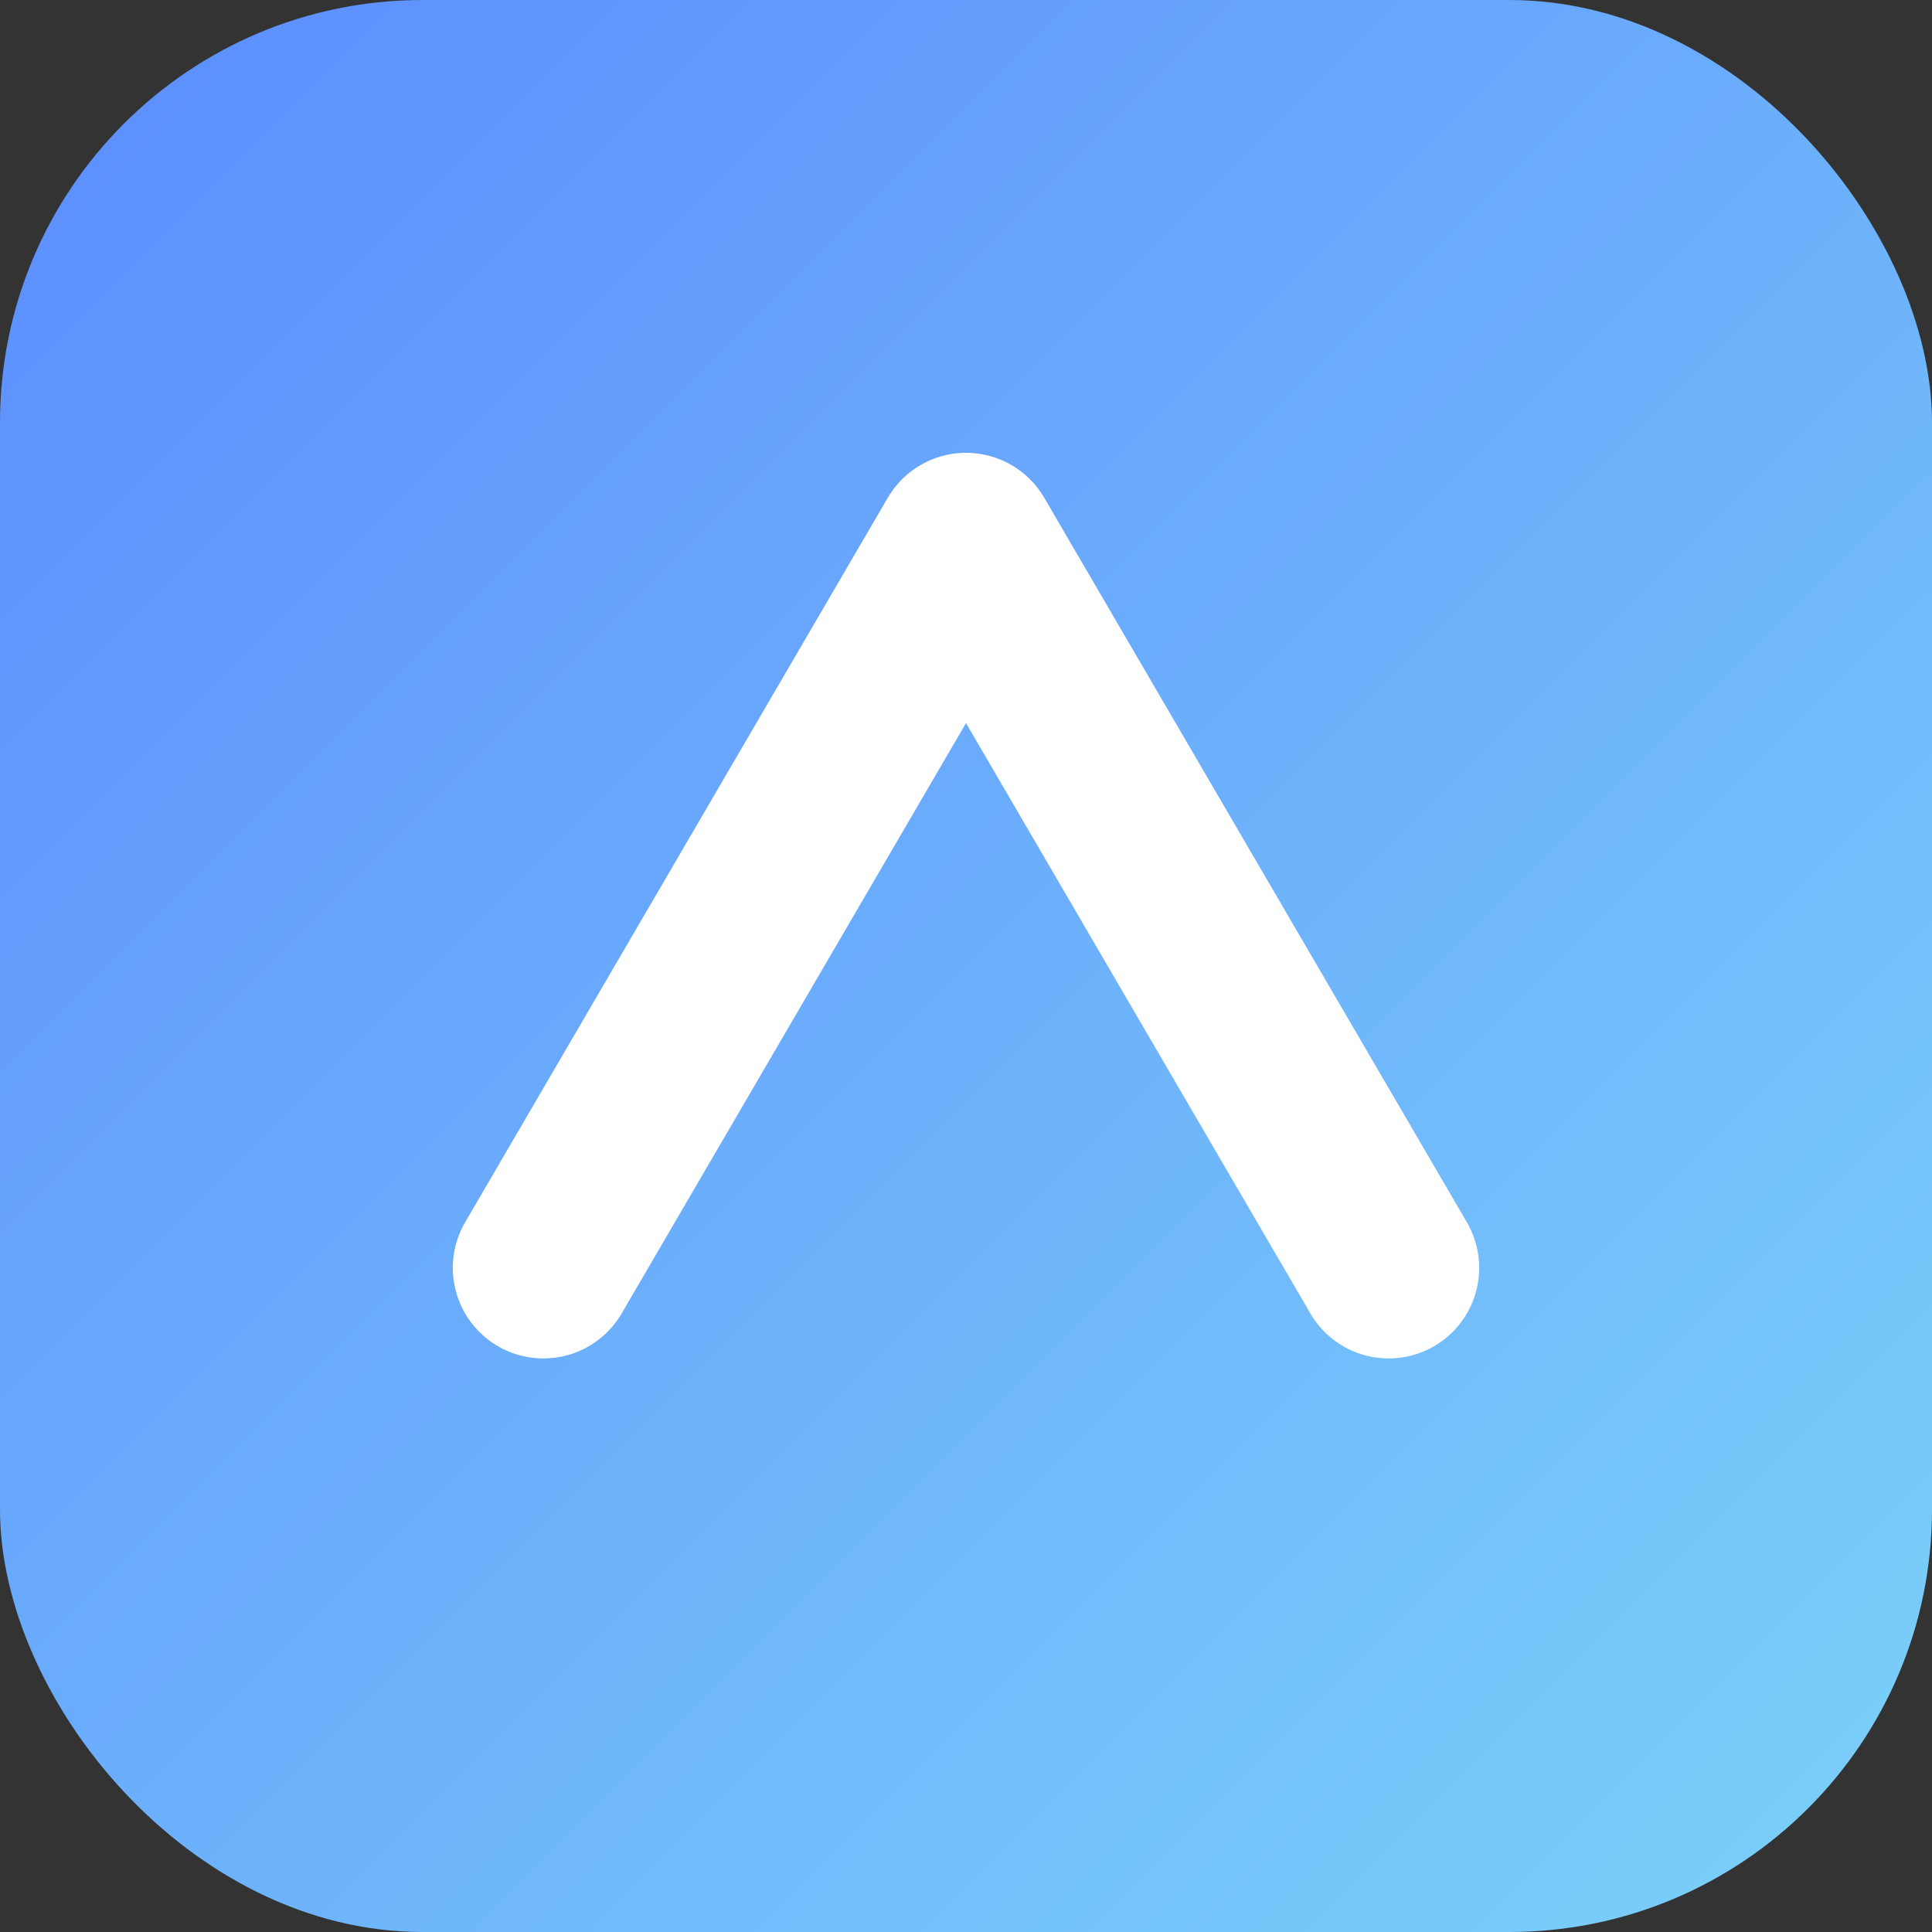 <svg xmlns="http://www.w3.org/2000/svg" viewBox="0 0 32 32">
  <rect x="0" y="0" width="32" height="32" fill="#333333" stroke="none"/>
  <defs><linearGradient id="g" x1="0" y1="0" x2="1" y2="1">
    <stop offset="0" stop-color="#5b8cfe"/><stop offset="1" stop-color="#7cd2f9"/>
  </linearGradient></defs>
  <rect width="32" height="32" rx="7" fill="url(#g)"/>
  <path d="M9 21 L16 9 L23 21" fill="none" stroke="white" stroke-width="3" stroke-linecap="round" stroke-linejoin="round"/>
</svg>
